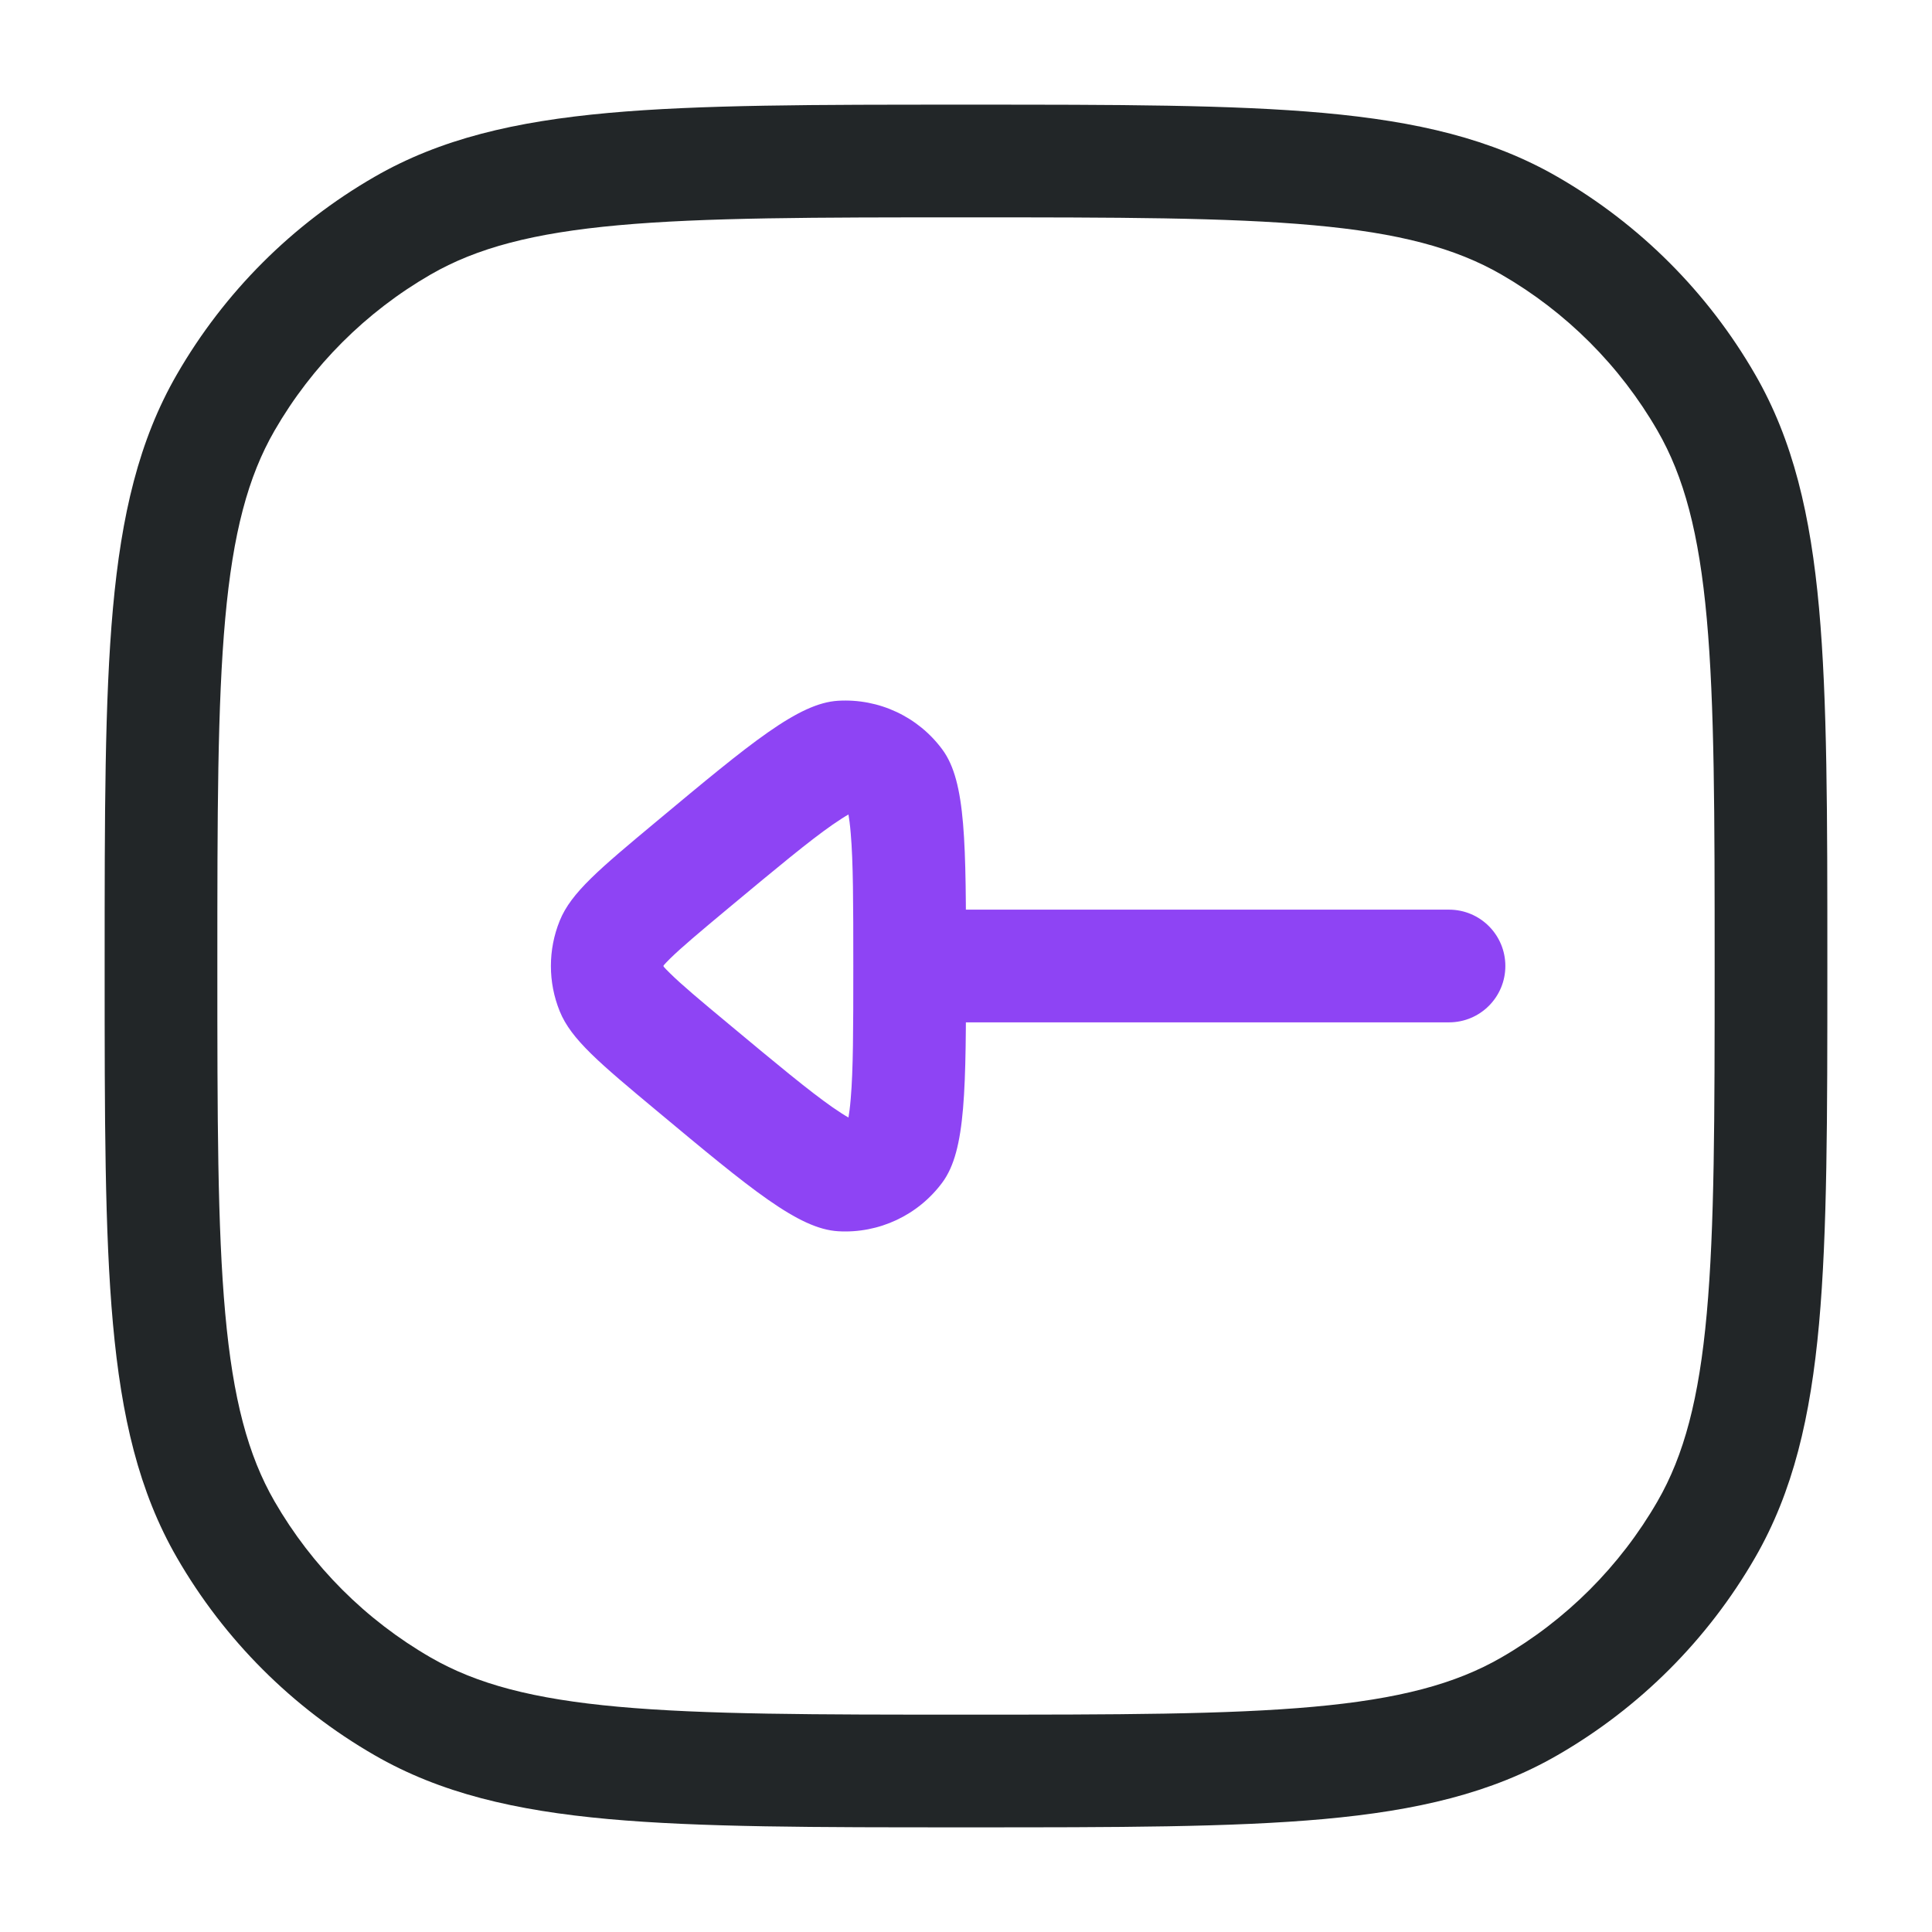 <svg width="24" height="24" viewBox="0 0 24 24" fill="none" xmlns="http://www.w3.org/2000/svg">
<path fill-rule="evenodd" clip-rule="evenodd" d="M18.7 12C18.7 12.387 18.387 12.7 18 12.7L12 12.7C11.613 12.7 11.3 12.387 11.3 12C11.3 11.613 11.613 11.3 12 11.3L18 11.3C18.387 11.3 18.7 11.613 18.7 12Z" fill="#8E44F4"/>
<path fill-rule="evenodd" clip-rule="evenodd" d="M10.568 13.649C10.599 13.291 10.6 12.79 10.6 12C10.6 11.21 10.599 10.709 10.568 10.351C10.559 10.241 10.548 10.166 10.54 10.118C10.497 10.142 10.433 10.182 10.342 10.245C10.048 10.45 9.662 10.771 9.055 11.276C8.682 11.587 8.468 11.767 8.323 11.909C8.284 11.947 8.259 11.975 8.243 11.993C8.243 11.998 8.243 12.002 8.243 12.007C8.259 12.025 8.284 12.053 8.323 12.09C8.468 12.233 8.682 12.413 9.055 12.723C9.662 13.229 10.048 13.549 10.342 13.755C10.433 13.818 10.497 13.858 10.54 13.882C10.548 13.834 10.559 13.759 10.568 13.649ZM6.953 12.562C7.094 12.911 7.449 13.207 8.159 13.799C9.332 14.777 9.919 15.266 10.412 15.295C10.918 15.325 11.406 15.096 11.707 14.688C12 14.291 12 13.527 12 12L12 12C12 10.473 12 9.709 11.707 9.312C11.406 8.903 10.918 8.675 10.412 8.705C9.919 8.734 9.332 9.223 8.159 10.201C7.449 10.793 7.094 11.088 6.953 11.438C6.807 11.798 6.807 12.202 6.953 12.562Z" fill="#8E44F4"/>
<path fill-rule="evenodd" clip-rule="evenodd" d="M12.036 22.7L11.965 22.7C10.125 22.7 8.697 22.7 7.557 22.597C6.4 22.492 5.47 22.276 4.65 21.802C3.631 21.214 2.786 20.369 2.198 19.35C1.724 18.529 1.508 17.6 1.403 16.443C1.3 15.303 1.3 13.875 1.3 12.035L1.3 11.965C1.3 10.125 1.3 8.697 1.403 7.557C1.508 6.4 1.724 5.47 2.198 4.65C2.786 3.631 3.631 2.786 4.65 2.198C5.47 1.724 6.4 1.508 7.557 1.403C8.697 1.3 10.125 1.3 11.965 1.3L12.035 1.3C13.875 1.3 15.303 1.3 16.443 1.403C17.6 1.508 18.53 1.724 19.35 2.198C20.369 2.786 21.214 3.631 21.802 4.65C22.276 5.47 22.492 6.4 22.597 7.557C22.7 8.697 22.7 10.125 22.7 11.964L22.7 12.035C22.7 13.875 22.7 15.303 22.597 16.443C22.492 17.6 22.276 18.529 21.802 19.35C21.214 20.369 20.369 21.214 19.35 21.802C18.53 22.276 17.6 22.492 16.443 22.597C15.303 22.7 13.875 22.7 12.036 22.7ZM16.317 21.202C17.377 21.106 18.078 20.92 18.65 20.59C19.456 20.125 20.125 19.456 20.59 18.65C20.92 18.078 21.106 17.377 21.202 16.317C21.299 15.247 21.3 13.882 21.3 12C21.3 10.118 21.299 8.753 21.202 7.683C21.106 6.623 20.92 5.922 20.59 5.35C20.125 4.544 19.456 3.875 18.65 3.41C18.078 3.08 17.377 2.894 16.317 2.798C15.247 2.701 13.882 2.7 12 2.7C10.118 2.7 8.753 2.701 7.683 2.798C6.623 2.894 5.922 3.08 5.35 3.41C4.544 3.875 3.875 4.544 3.41 5.35C3.08 5.922 2.894 6.623 2.798 7.683C2.701 8.753 2.7 10.118 2.7 12C2.7 13.882 2.701 15.247 2.798 16.317C2.894 17.377 3.08 18.078 3.41 18.65C3.875 19.456 4.544 20.125 5.35 20.59C5.922 20.92 6.623 21.106 7.683 21.202C8.753 21.299 10.118 21.3 12 21.3C13.882 21.3 15.247 21.299 16.317 21.202Z" fill="#222628"/>
</svg>
